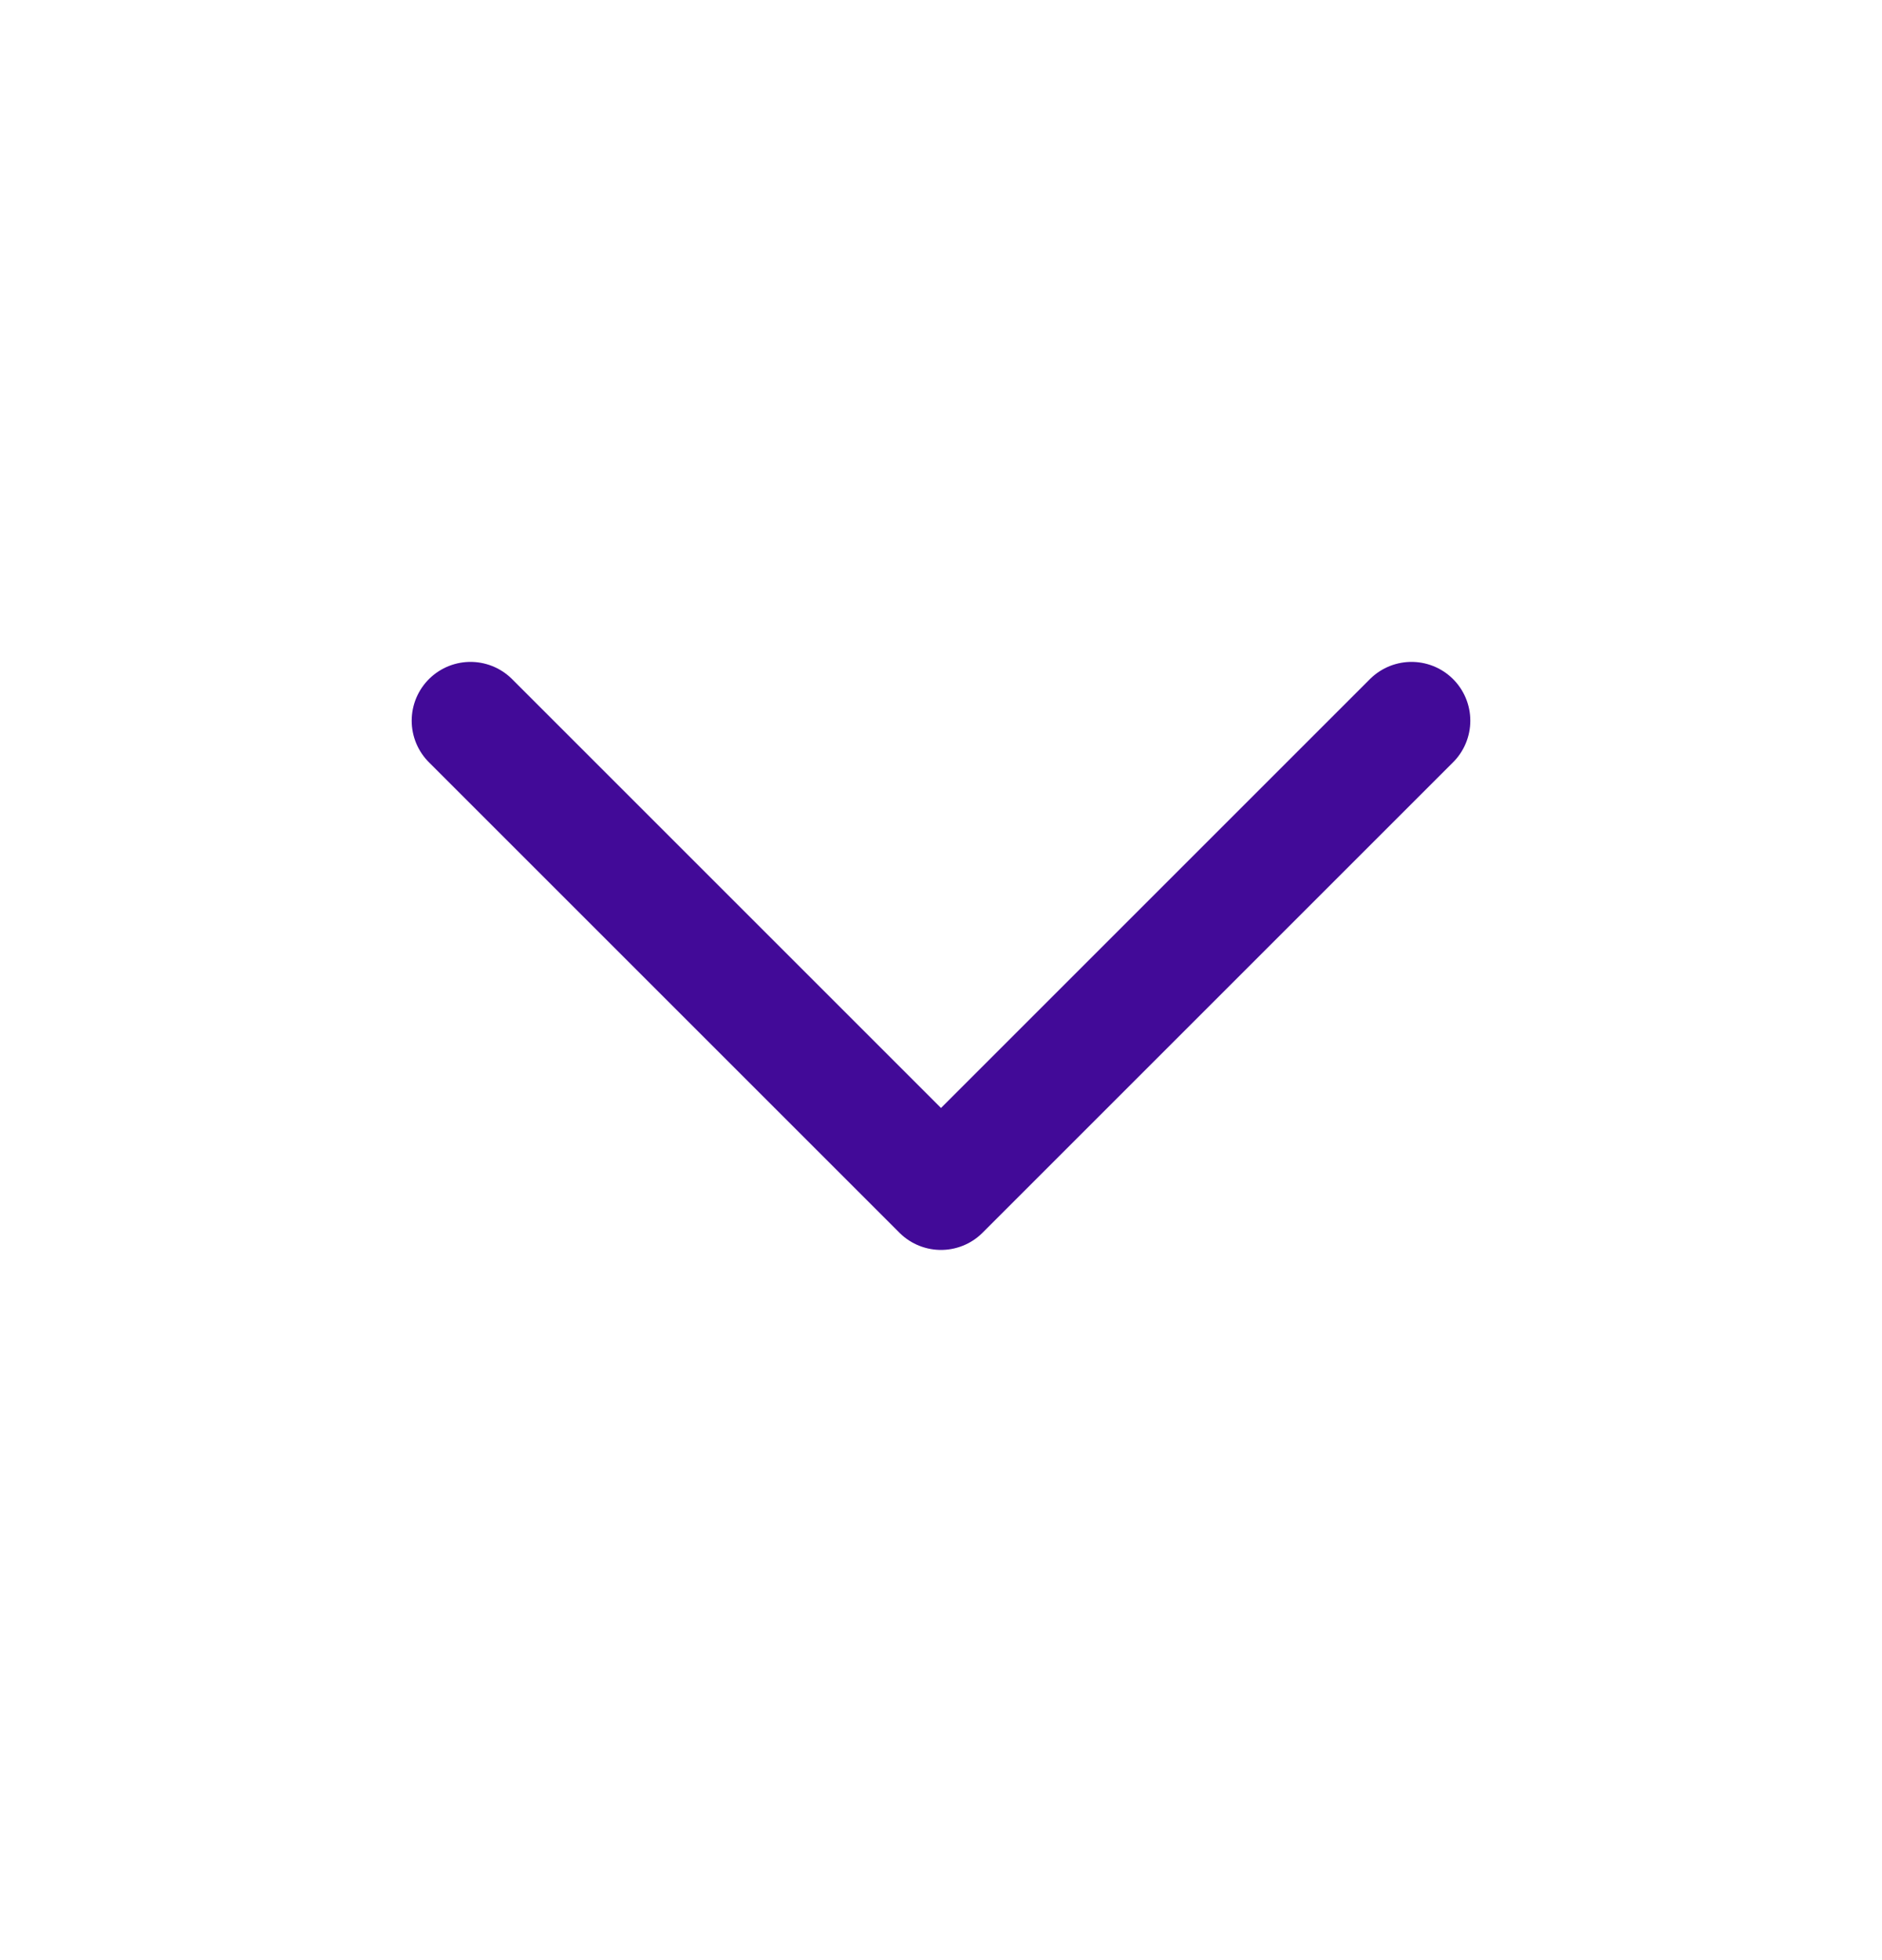 <svg width="24" height="25" viewBox="0 0 24 25" fill="none" xmlns="http://www.w3.org/2000/svg">
<g id="chevron-up">
<path id="Vector" d="M6 9.192L12 15.192L18 9.192" stroke="#420A98" stroke-width="1.5" stroke-linecap="round" stroke-linejoin="round"/>
</g>
</svg>

